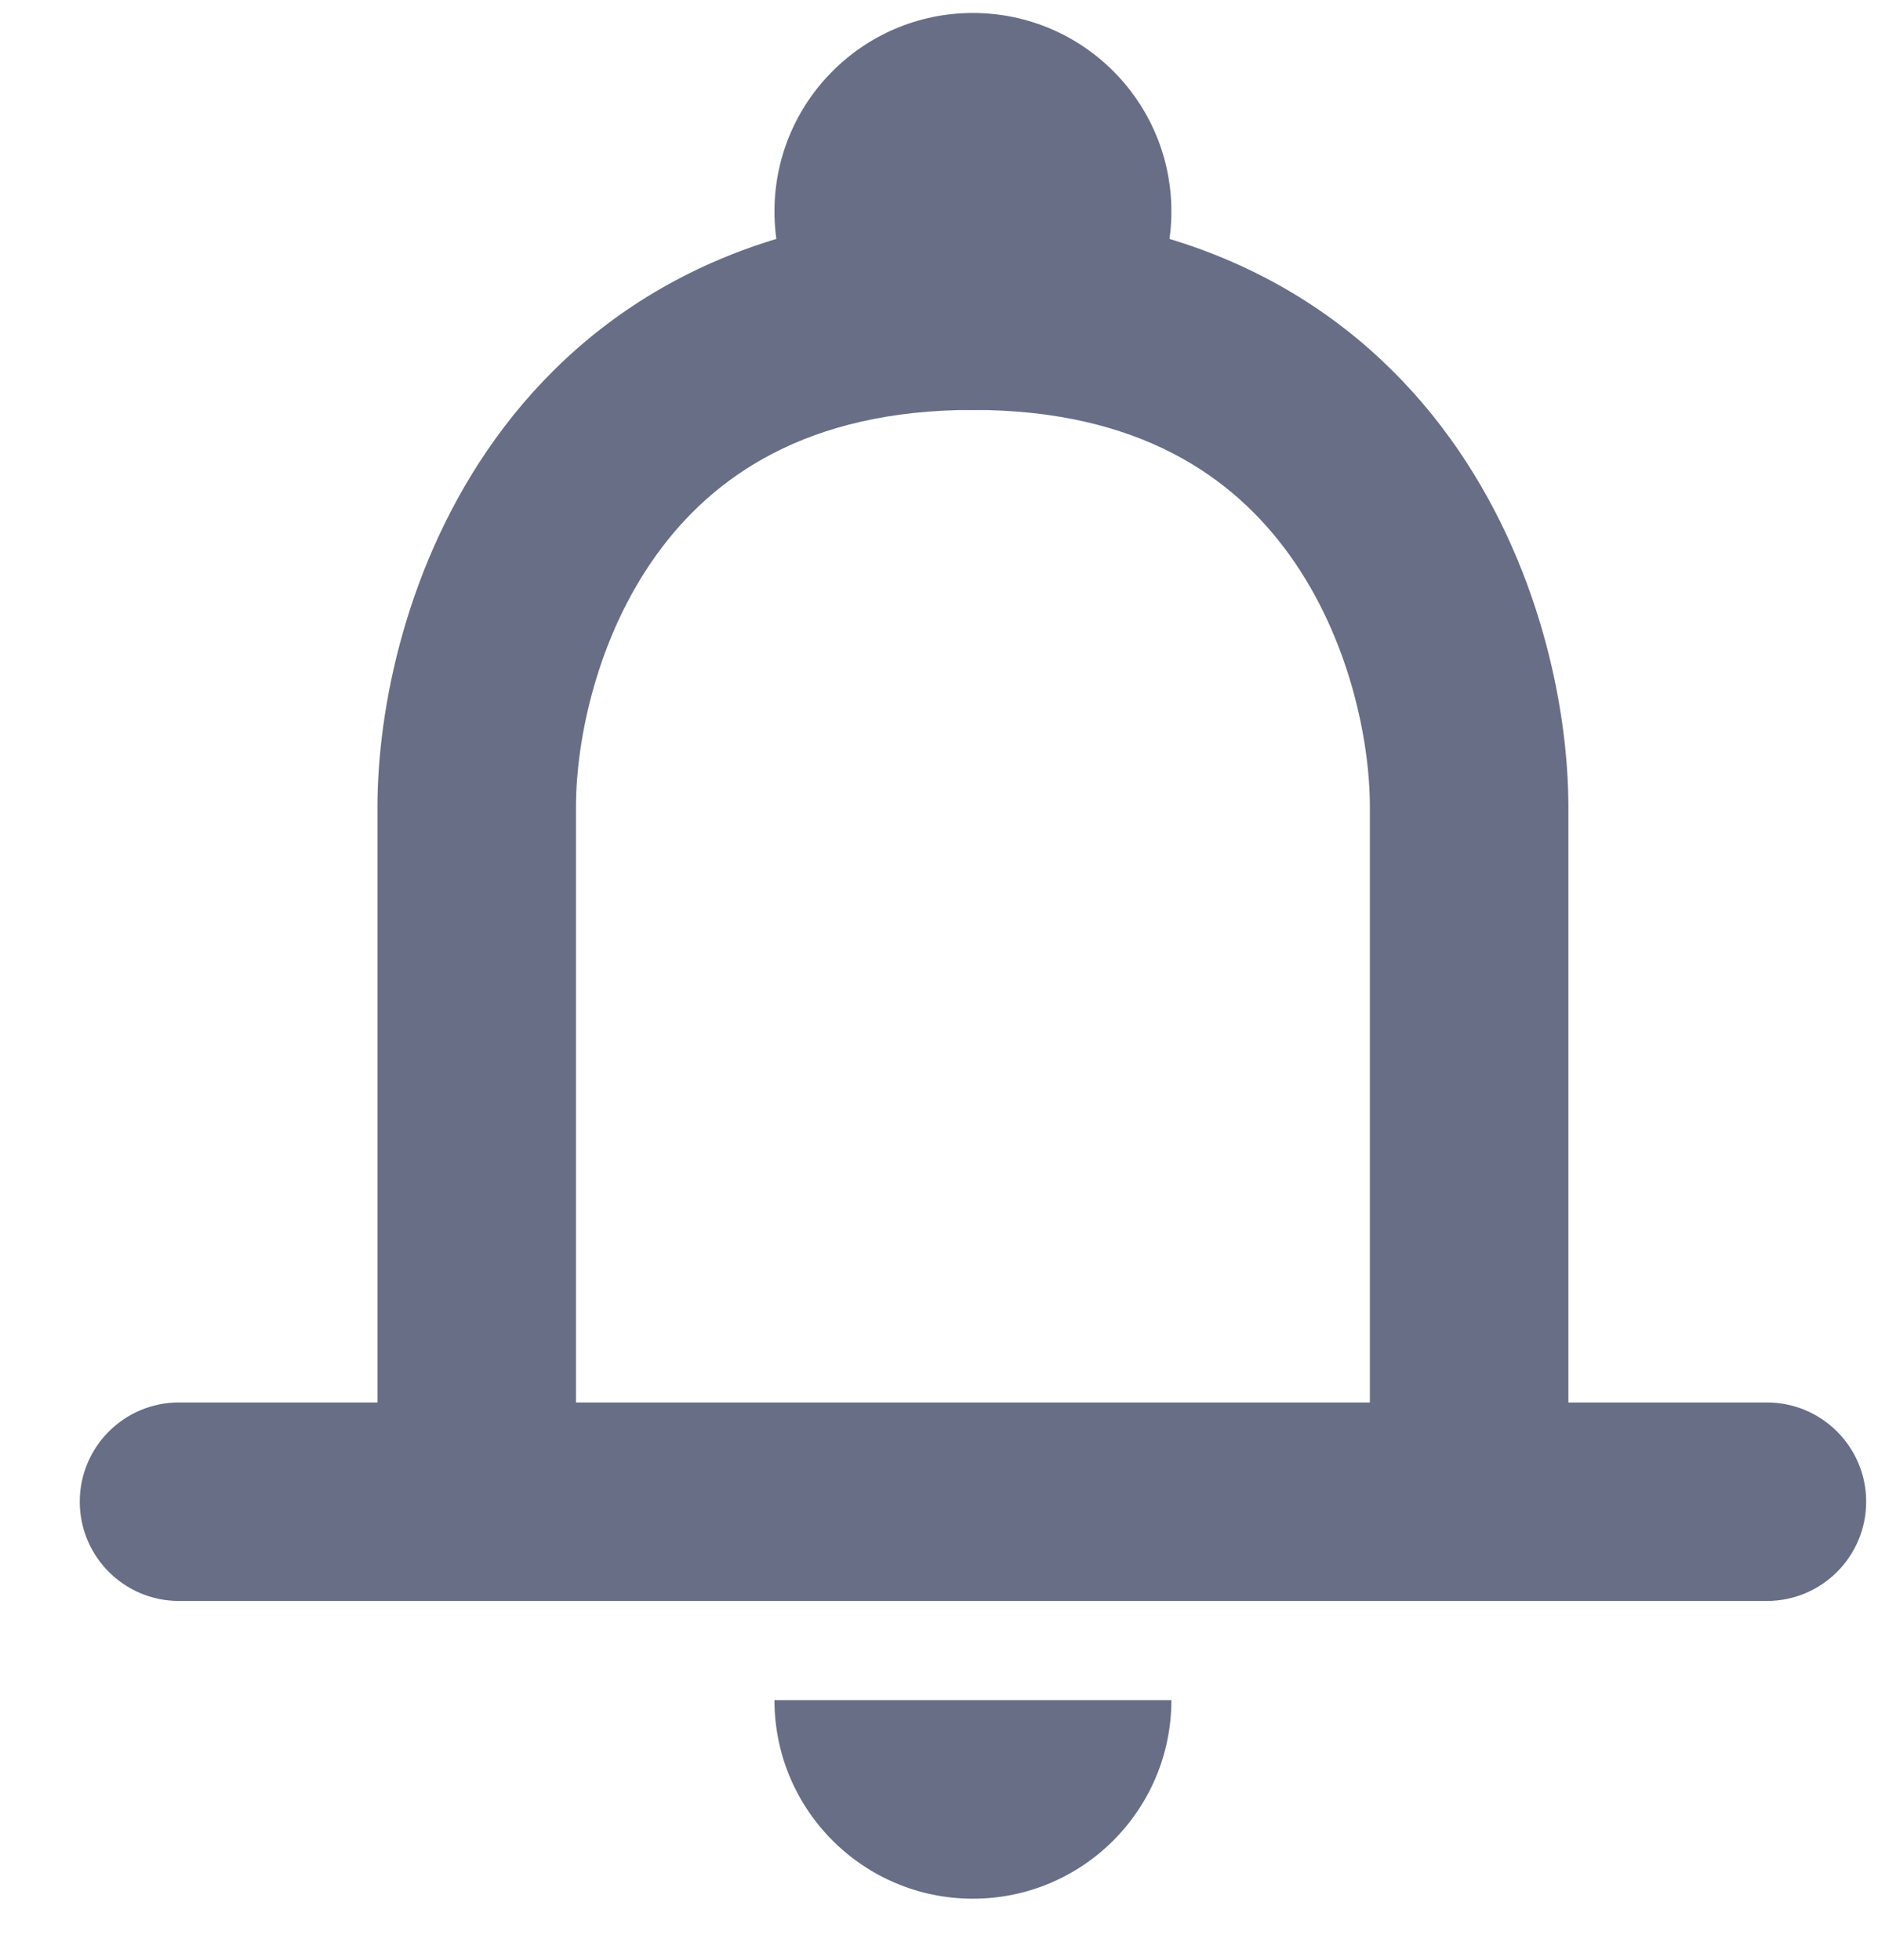 <svg width="23" height="24" viewBox="0 0 23 24" fill="none" xmlns="http://www.w3.org/2000/svg">
<path fill-rule="evenodd" clip-rule="evenodd" d="M0.977 18.39C0.977 17.719 1.521 17.175 2.192 17.175H21.639C22.31 17.175 22.855 17.719 22.855 18.39C22.855 19.062 22.31 19.606 21.639 19.606H2.192C1.521 19.606 0.977 19.062 0.977 18.39Z" fill="#676E86"/>
<path fill-rule="evenodd" clip-rule="evenodd" d="M8.04 6.794C7.309 7.809 7.054 9.064 7.054 9.882V18.39H4.623V9.882C4.623 8.675 4.975 6.891 6.067 5.374C7.204 3.795 9.089 2.59 11.915 2.59C14.742 2.59 16.627 3.795 17.764 5.374C18.856 6.891 19.208 8.675 19.208 9.882V18.39H16.777V9.882C16.777 9.064 16.522 7.809 15.791 6.794C15.105 5.841 13.95 5.02 11.915 5.02C9.881 5.02 8.726 5.841 8.04 6.794Z" fill="#676E86"/>
<path d="M14.346 2.59C14.346 3.932 13.258 5.02 11.915 5.02C10.573 5.02 9.485 3.932 9.485 2.59C9.485 1.247 10.573 0.159 11.915 0.159C13.258 0.159 14.346 1.247 14.346 2.59Z" fill="#676E86"/>
<path d="M11.915 23.252C13.258 23.252 14.346 22.164 14.346 20.821H9.485C9.485 22.164 10.573 23.252 11.915 23.252Z" fill="#676E86"/>
</svg>
